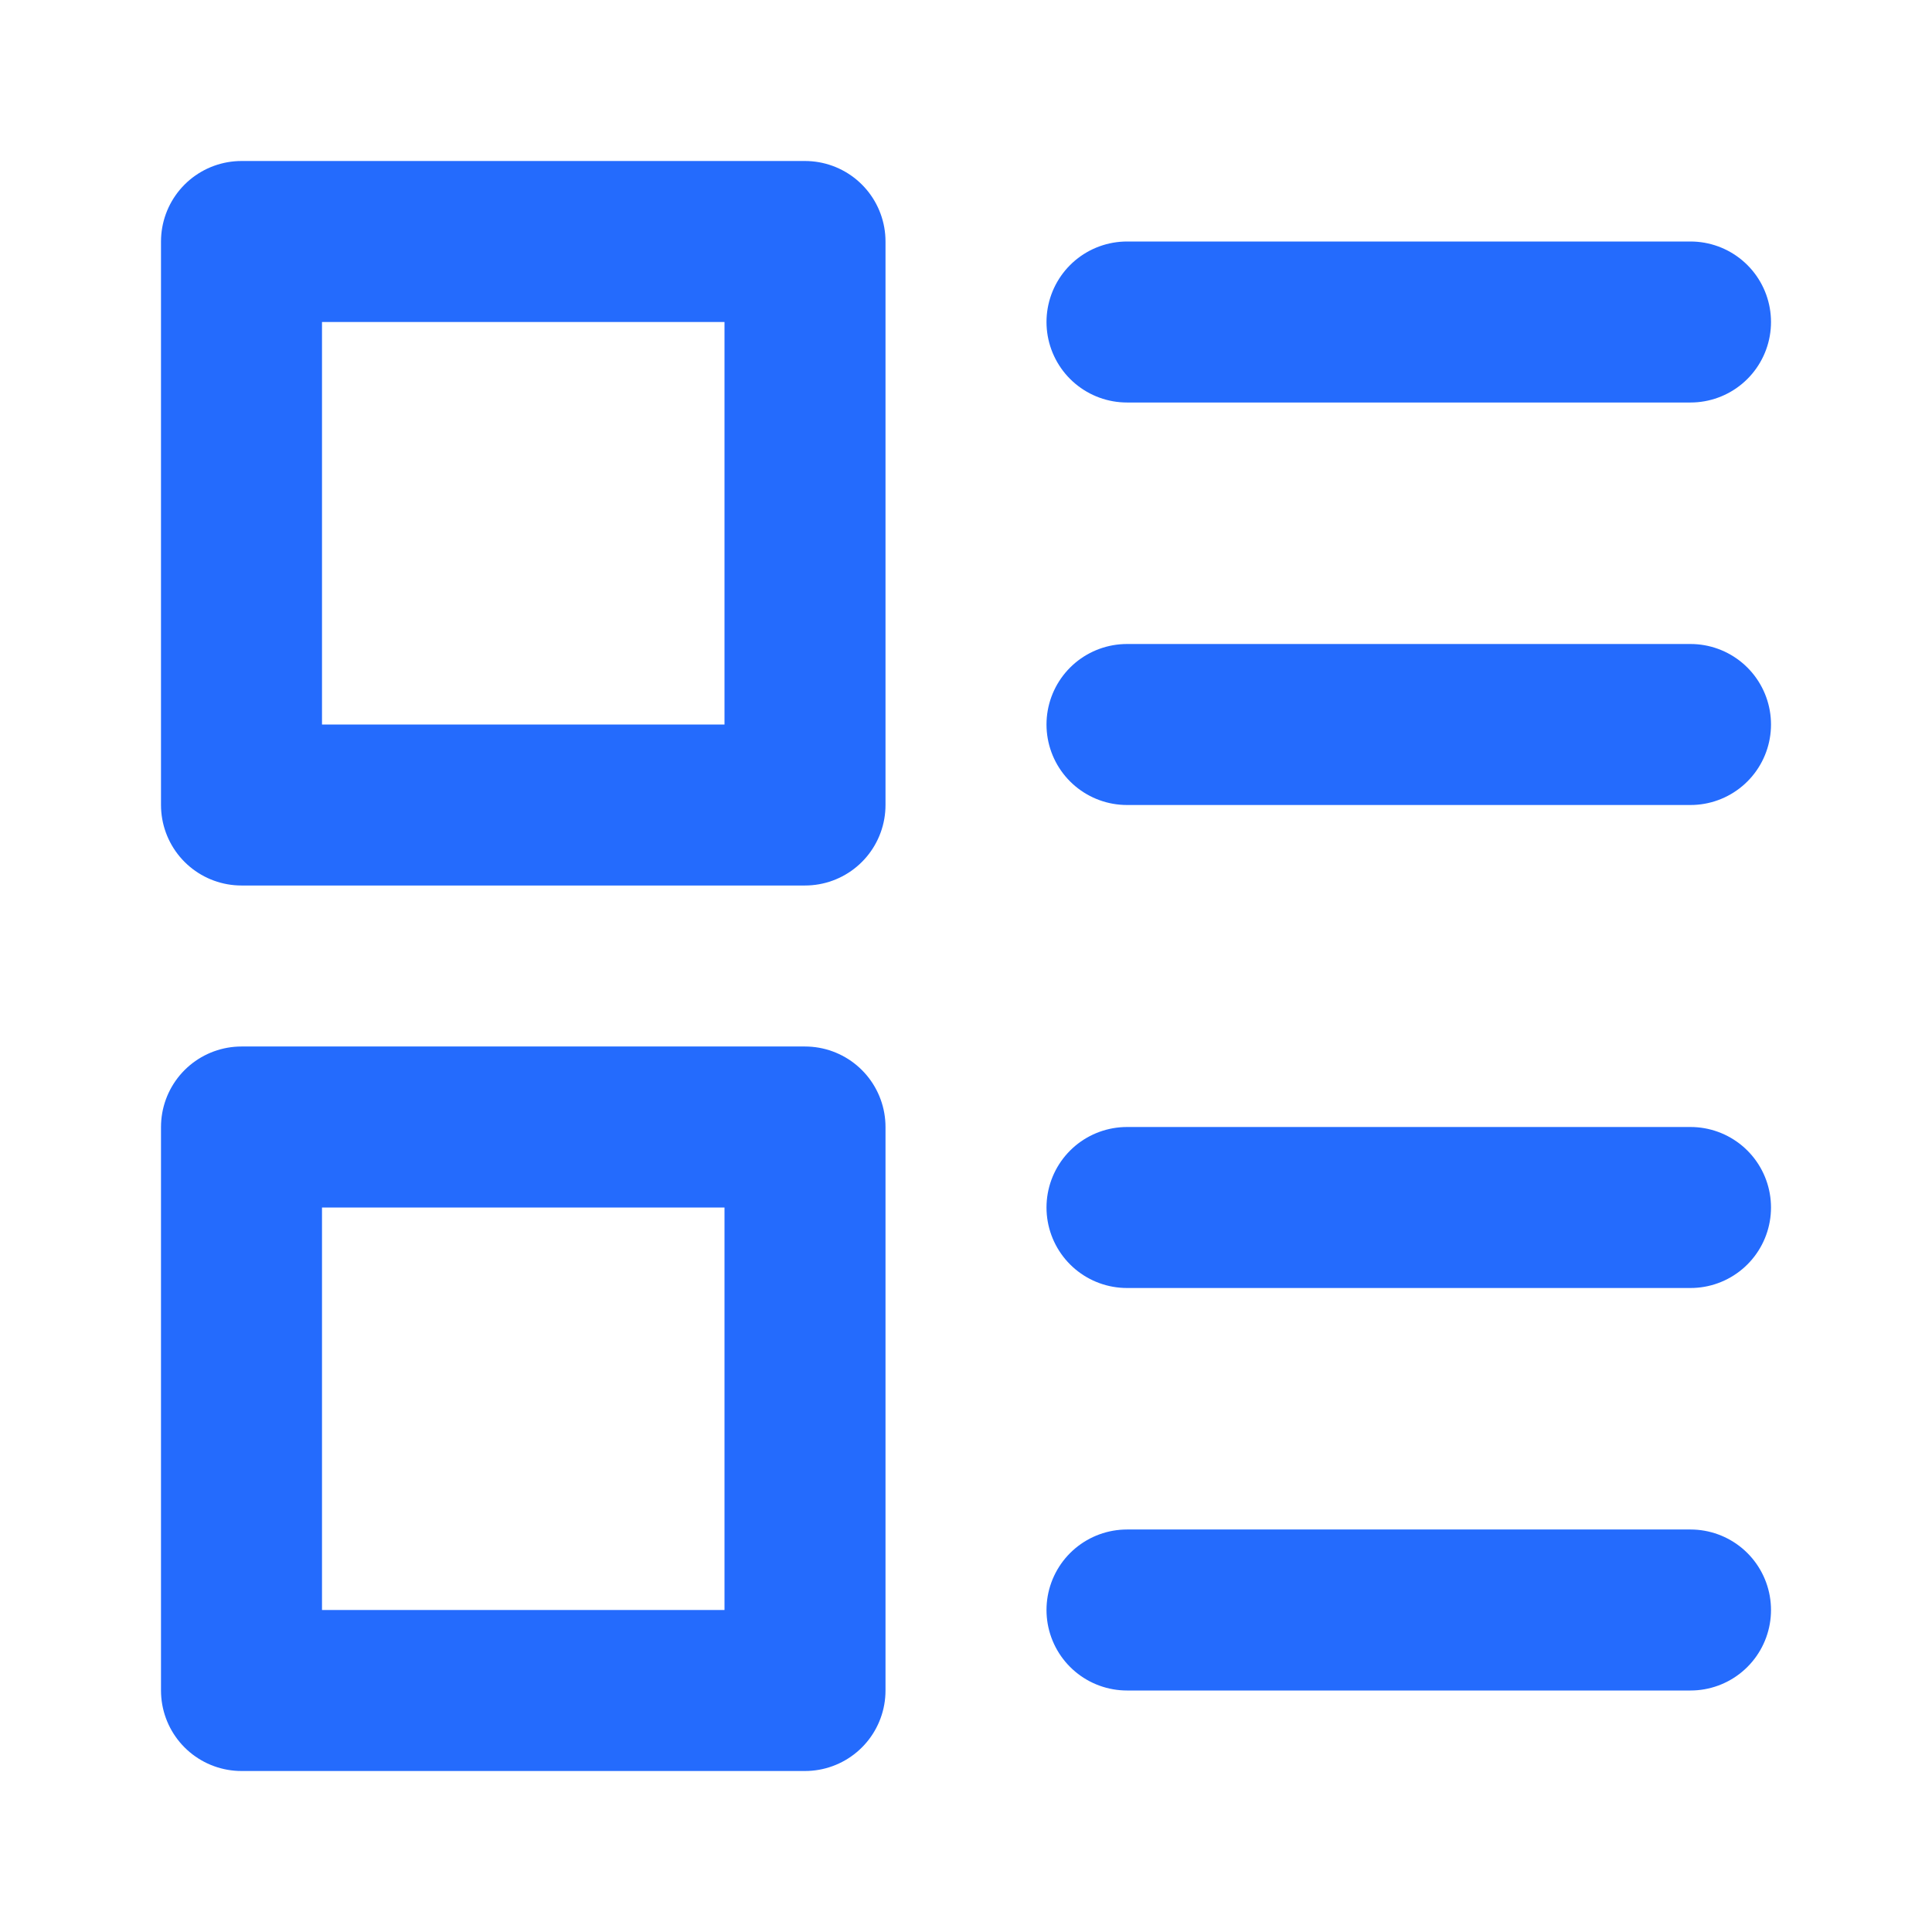 <svg width="24" height="24" viewBox="0 0 24 24" fill="none" xmlns="http://www.w3.org/2000/svg">
<path d="M10 14H3V21H10V14Z" stroke="#246BFD" stroke-width="2" stroke-linecap="round" stroke-linejoin="round"/>
<path d="M10 3H3V10H10V3Z" stroke="#246BFD" stroke-width="2" stroke-linecap="round" stroke-linejoin="round"/>
<path d="M14 4H21" stroke="#246BFD" stroke-width="2" stroke-linecap="round" stroke-linejoin="round"/>
<path d="M14 9H21" stroke="#246BFD" stroke-width="2" stroke-linecap="round" stroke-linejoin="round"/>
<path d="M14 15H21" stroke="#246BFD" stroke-width="2" stroke-linecap="round" stroke-linejoin="round"/>
<path d="M14 20H21" stroke="#246BFD" stroke-width="2" stroke-linecap="round" stroke-linejoin="round"/>
</svg>
